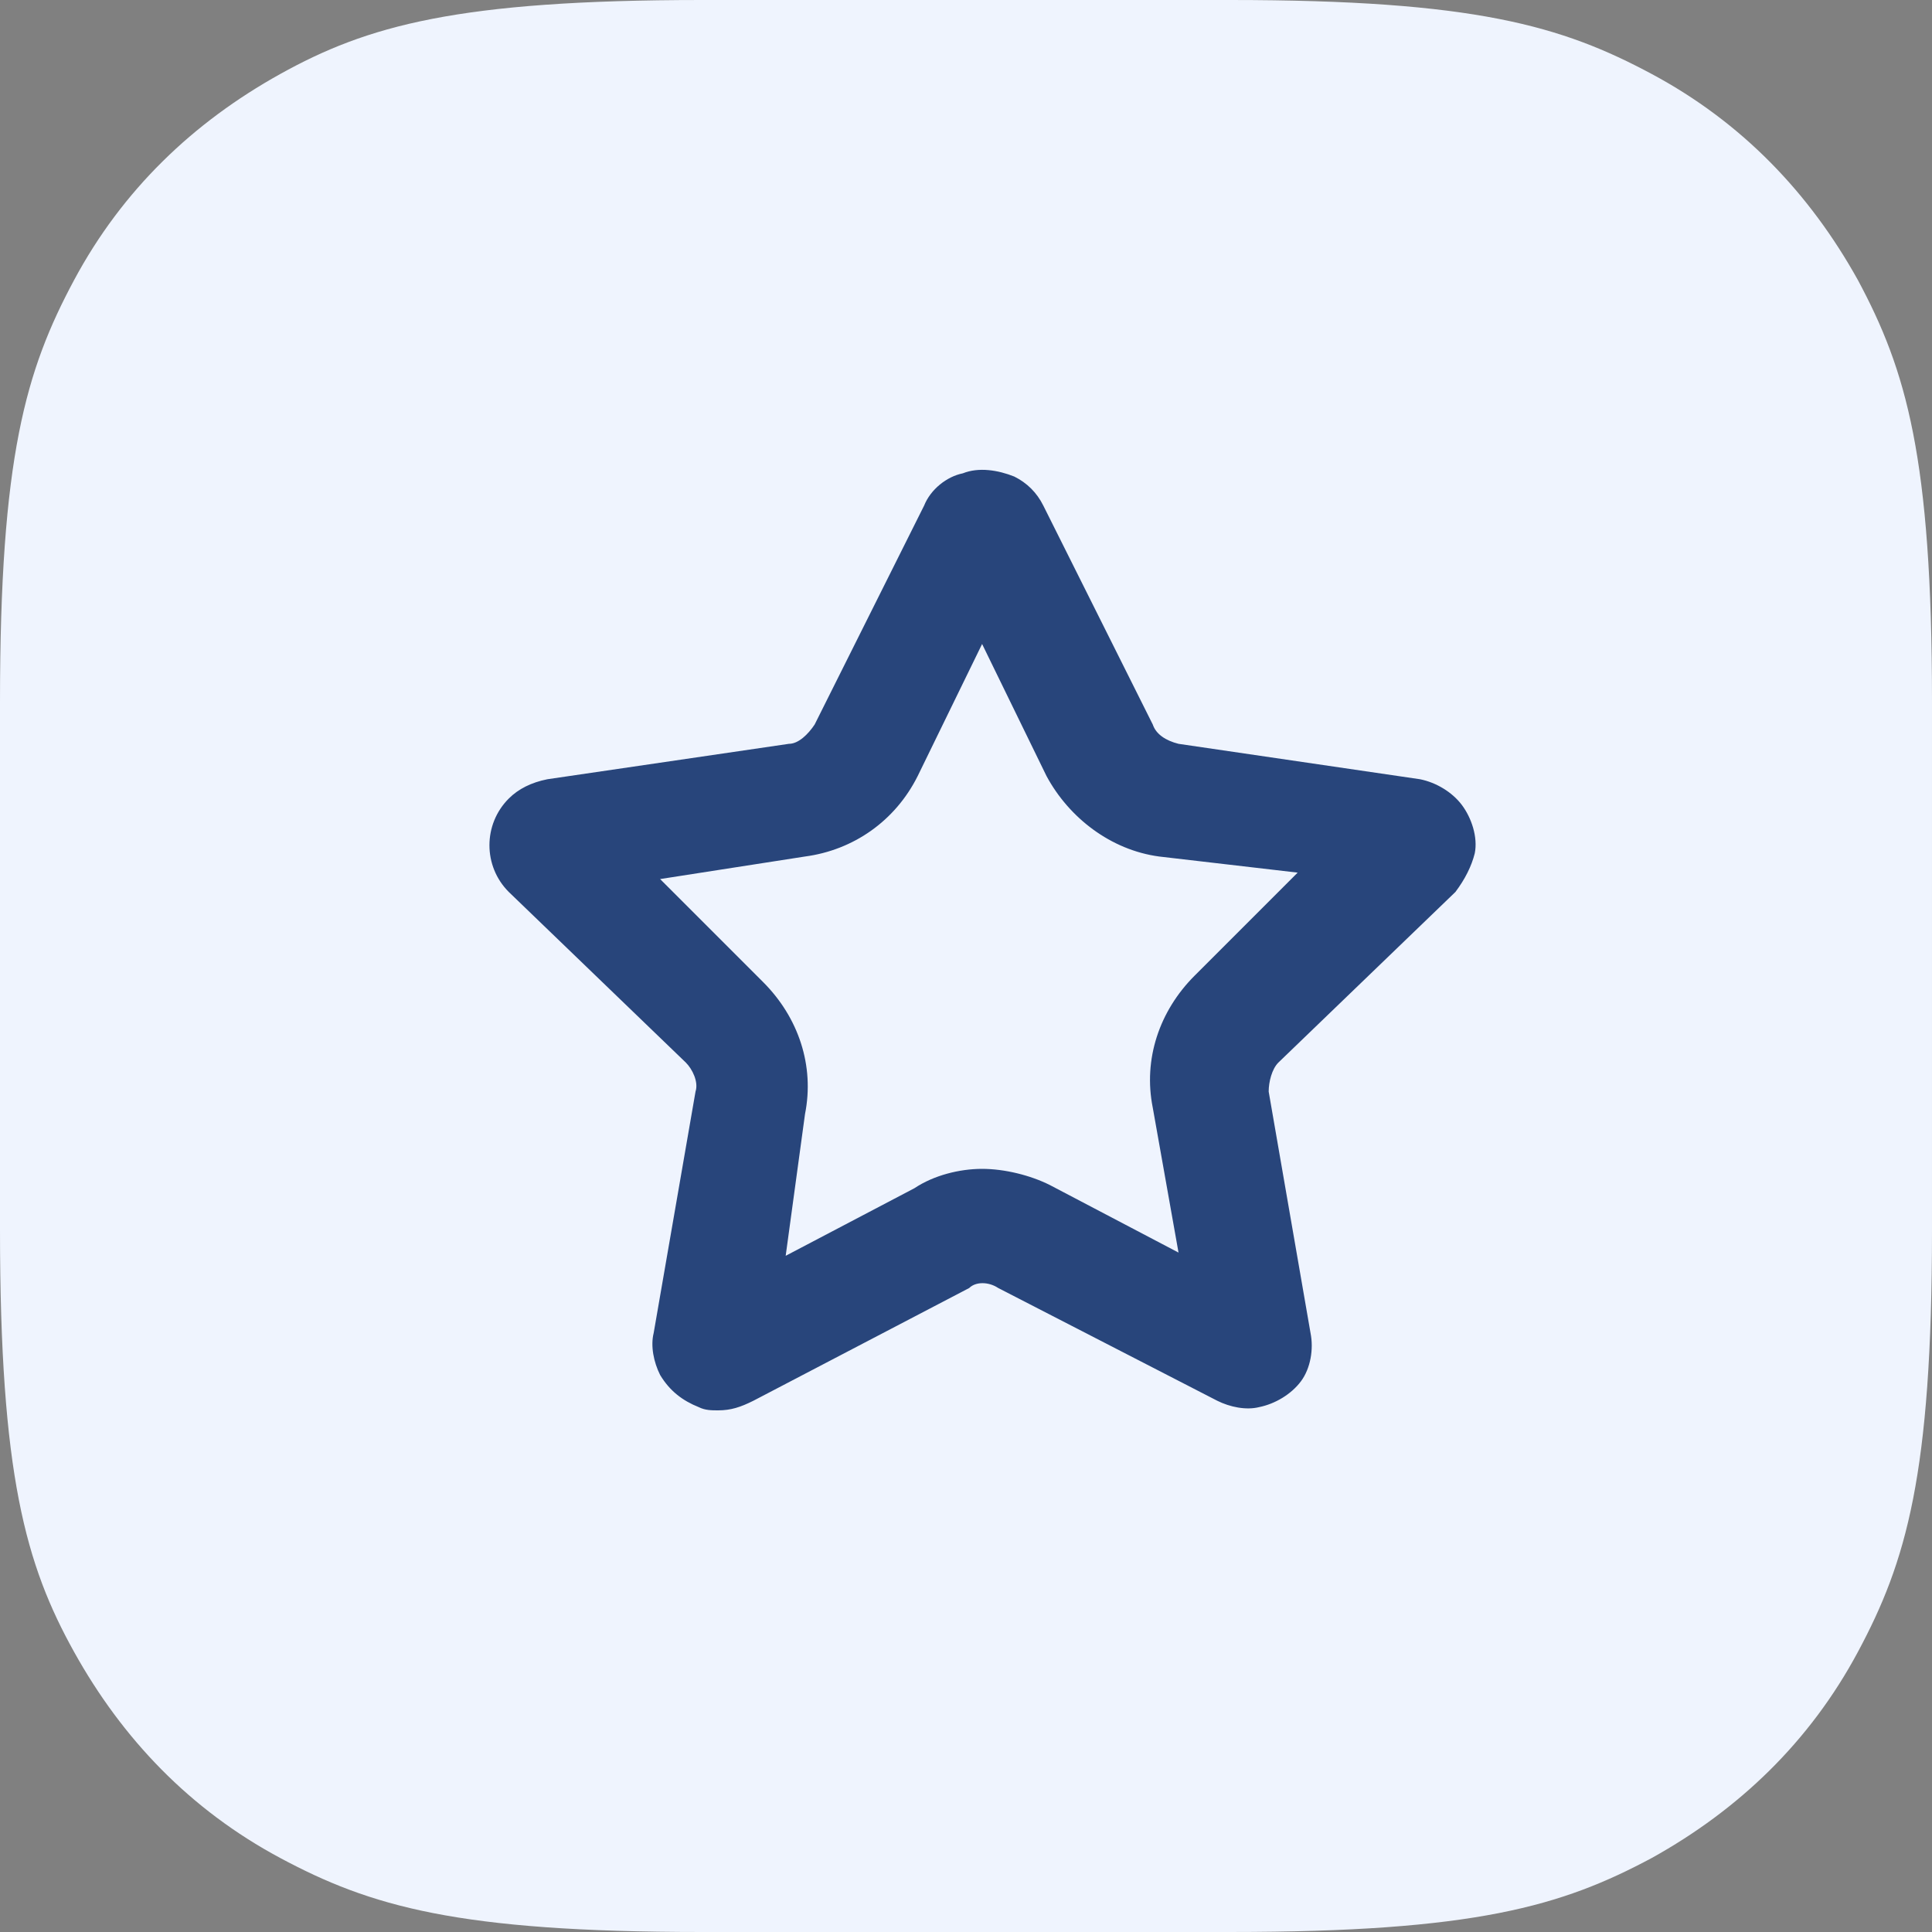 <?xml version="1.0" encoding="utf-8"?>
<!-- Generator: Adobe Illustrator 24.3.0, SVG Export Plug-In . SVG Version: 6.00 Build 0)  -->
<svg version="1.1" id="Layer_1" xmlns="http://www.w3.org/2000/svg" xmlns:xlink="http://www.w3.org/1999/xlink" x="0px" y="0px"
	 viewBox="0 0 60 60" style="enable-background:new 0 0 60 60;" xml:space="preserve">
<rect x="0" y="0" width="60" height="60" fill="#808080" stroke="none"/>
<style type="text/css">
	.st0{fill-rule:evenodd;clip-rule:evenodd;fill:#EFF4FE;}
	.st1{fill:none;}
	.st2{fill:#28457B;}
</style>
<desc>Created with Sketch.</desc>
<g id="Page-1">
	<g id="zarincard-copy-3" transform="translate(-841, -1142)">
		<g id="Group-34" transform="translate(841, 1142)">
			<path id="Rectangle-7-Copy-6" class="st0" d="M21.8,0h16.4c7.6,0,10.3,0.8,13.1,2.3s4.9,3.7,6.4,6.4c1.5,2.8,2.3,5.5,2.3,13.1
				v16.4c0,7.6-0.8,10.3-2.3,13.1c-1.5,2.8-3.7,4.9-6.4,6.4c-2.8,1.5-5.5,2.3-13.1,2.3H21.8c-7.6,0-10.3-0.8-13.1-2.3
				c-2.8-1.5-4.9-3.7-6.4-6.4S0,45.8,0,38.2V21.8c0-7.6,0.8-10.3,2.3-13.1s3.7-4.9,6.4-6.4S14.2,0,21.8,0z"/>
			<g id="Group-20" transform="translate(10, 10)">
				<g id="Done_x2C_-Check-Copy">
					<polygon id="Path" class="st1" points="0,0 40,0 40,40 0,40 					"/>
				</g>
				<path class="st2" d="M12.3,33.8c-0.2,0-0.4,0-0.6-0.1c-0.5-0.2-0.9-0.5-1.2-1c-0.2-0.4-0.3-0.9-0.2-1.3l1.3-7.5
					c0.1-0.3-0.1-0.7-0.3-0.9l-5.5-5.3c-0.8-0.8-0.8-2.1,0-2.9c0.3-0.3,0.7-0.5,1.2-0.6l7.5-1.1c0.3,0,0.6-0.3,0.8-0.6l3.4-6.8
					c0.2-0.5,0.7-0.9,1.2-1c0.5-0.2,1.1-0.1,1.6,0.1c0.4,0.2,0.7,0.5,0.9,0.9l3.4,6.8c0.1,0.3,0.4,0.5,0.8,0.6l7.5,1.1
					c0.5,0.1,1,0.4,1.3,0.8c0.3,0.4,0.5,1,0.4,1.5c-0.1,0.4-0.3,0.8-0.6,1.2L29.7,23c-0.2,0.2-0.3,0.6-0.3,0.9l1.3,7.5
					c0.1,0.5,0,1.1-0.3,1.5c-0.3,0.4-0.8,0.7-1.3,0.8c-0.4,0.1-0.9,0-1.3-0.2L21,30c-0.3-0.2-0.7-0.2-0.9,0l0,0l-6.7,3.5
					C13,33.7,12.7,33.8,12.3,33.8z M13.8,32L13.8,32C13.8,32,13.8,32,13.8,32z M20.5,26.3c0.7,0,1.5,0.2,2.1,0.5l4,2.1l-0.8-4.5
					c-0.3-1.5,0.2-3,1.3-4.1l3.2-3.2L26,16.6c-1.5-0.2-2.8-1.2-3.5-2.5l-2-4.1l-2,4.1c-0.7,1.4-2,2.3-3.5,2.5l-4.5,0.7l3.2,3.2
					c1.1,1.1,1.6,2.6,1.3,4.1L14.4,29l4-2.1C19,26.5,19.8,26.3,20.5,26.3z M33.5,17.7C33.5,17.7,33.5,17.7,33.5,17.7L33.5,17.7z
					 M7.5,17.7L7.5,17.7C7.5,17.7,7.5,17.7,7.5,17.7z"/>
			</g>
		</g>
	</g>
</g>
</svg>
